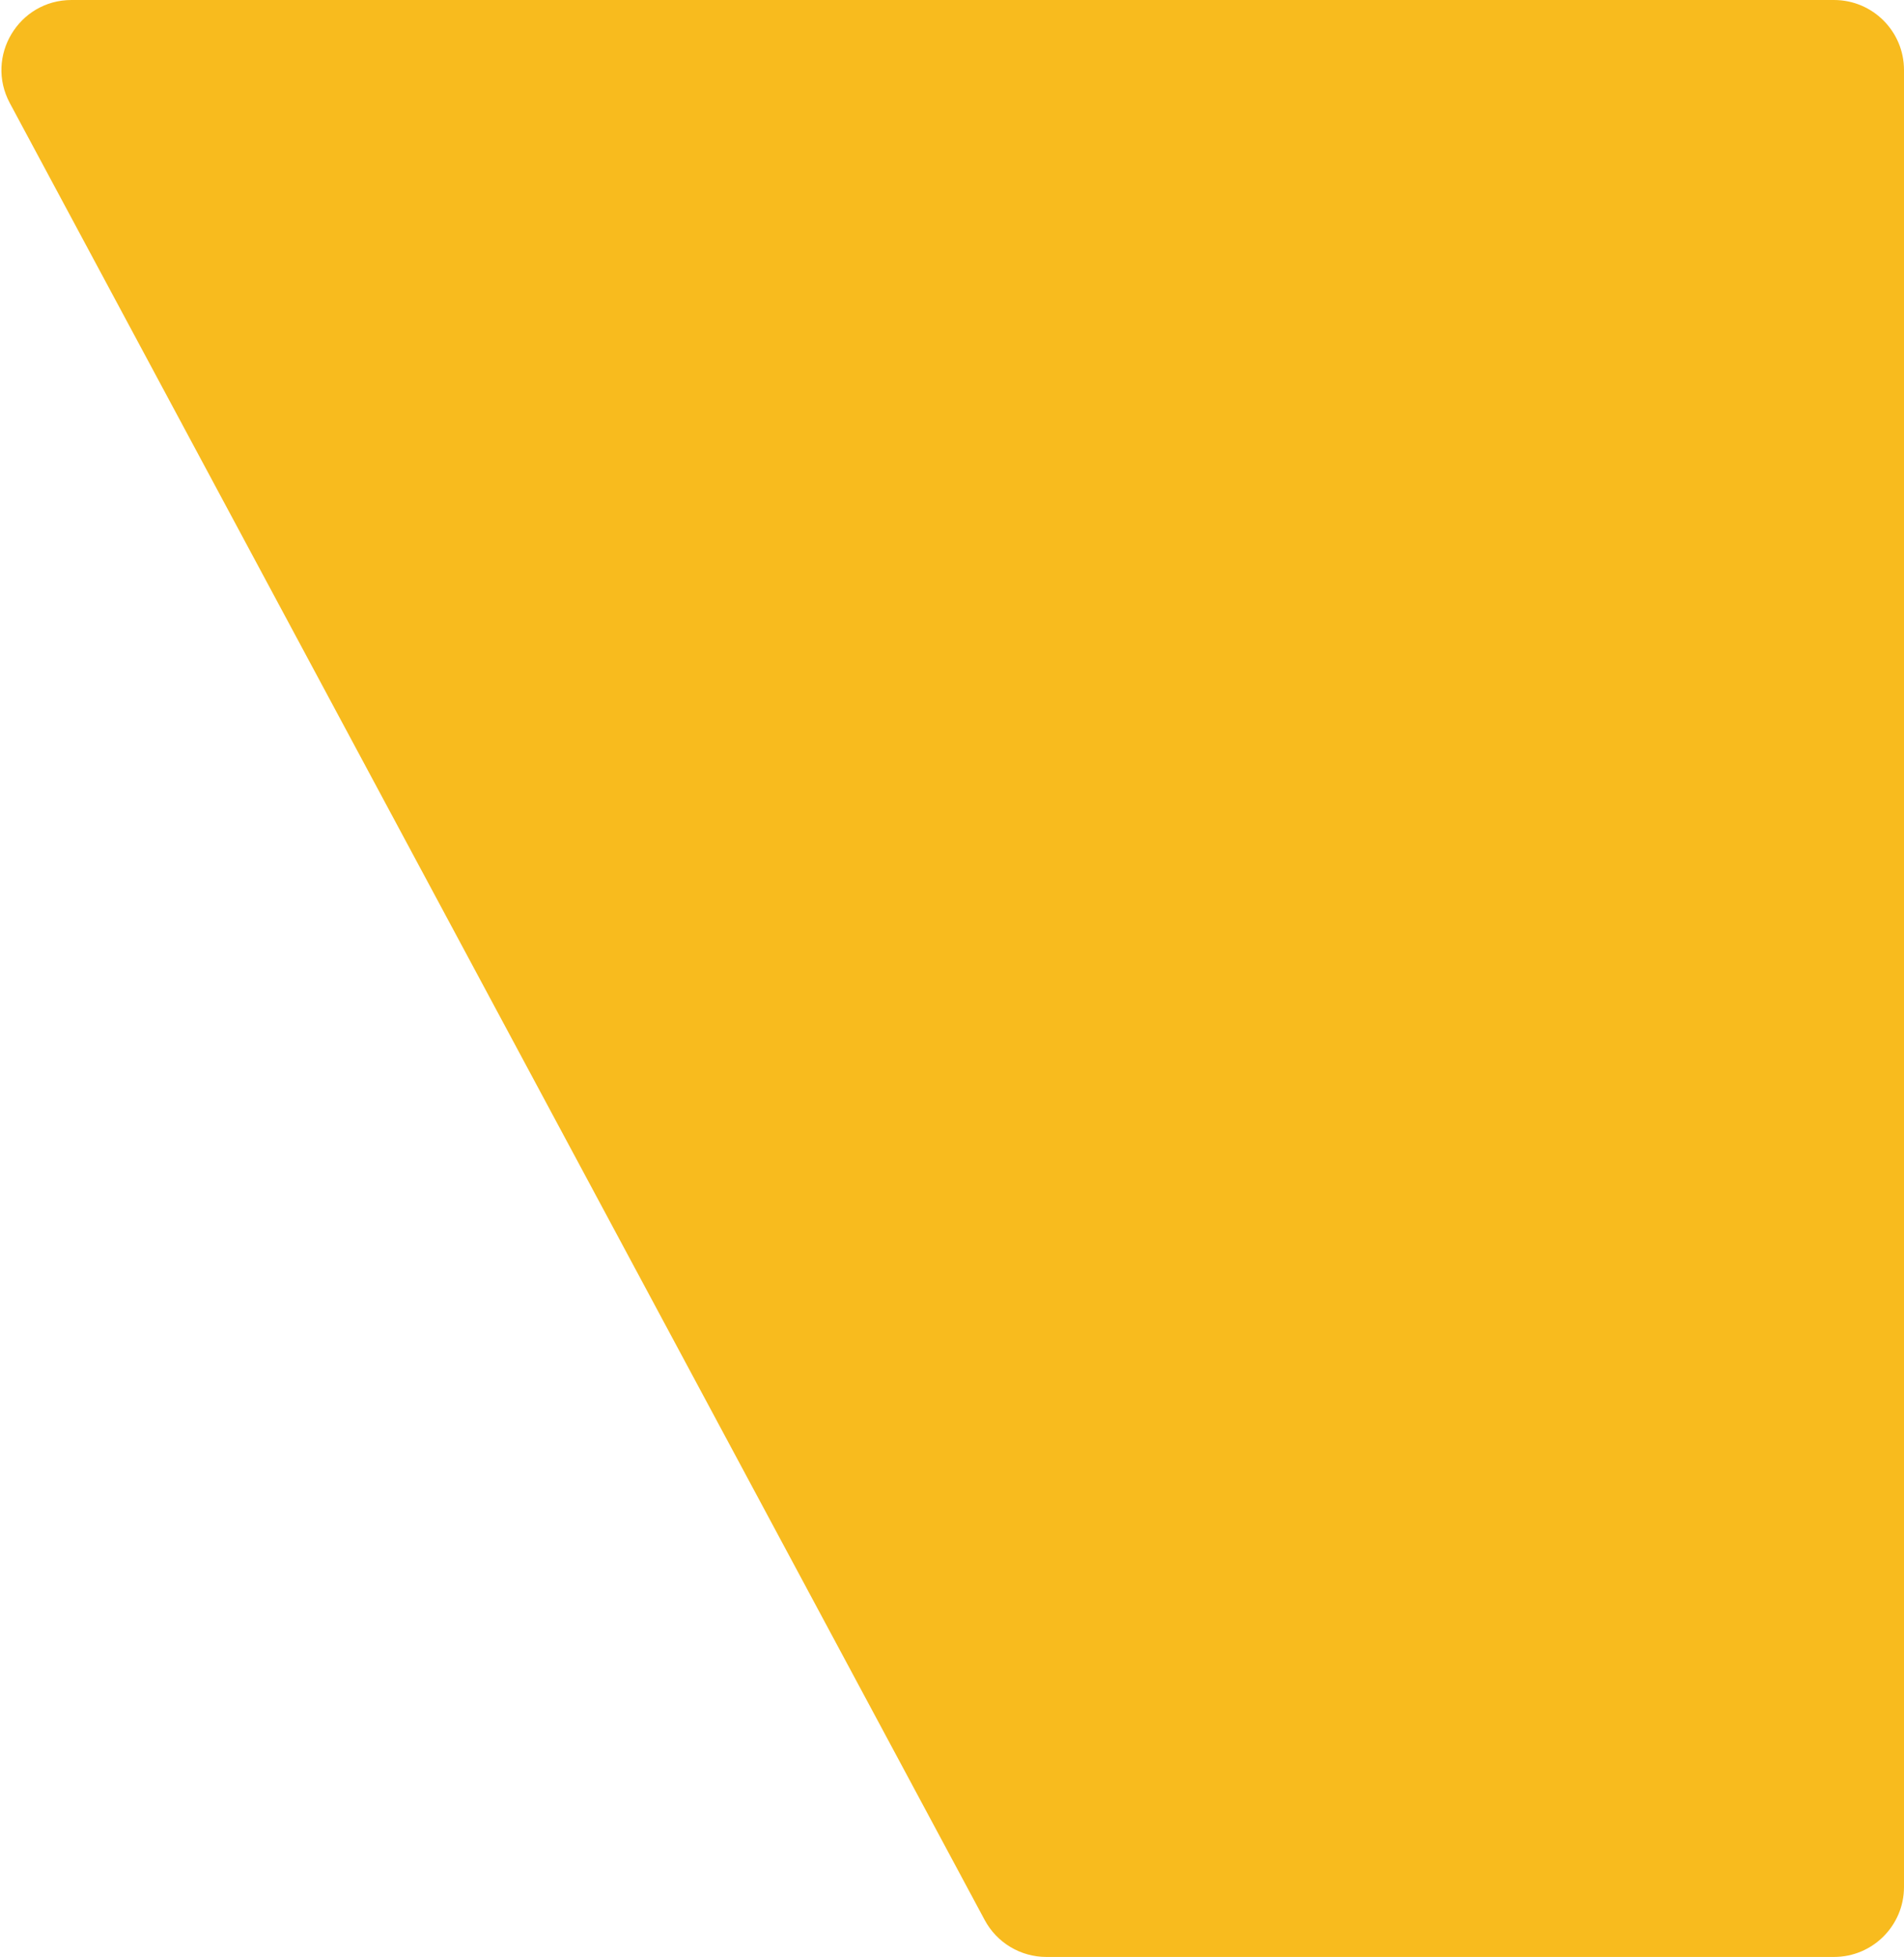<svg width="544" height="559" viewBox="0 0 544 559" fill="none" xmlns="http://www.w3.org/2000/svg">
<path d="M298.965 559C291.597 559 284.826 554.949 281.342 548.457L2.809 29.457C-4.341 16.134 5.31 -6.18355e-05 20.432 -6.24965e-05L524 -8.45082e-05C535.046 -8.4991e-05 544 8.954 544 20L544 539C544 550.046 535.046 559 524 559L298.965 559Z" fill="#F8BB1E"/>
</svg>
